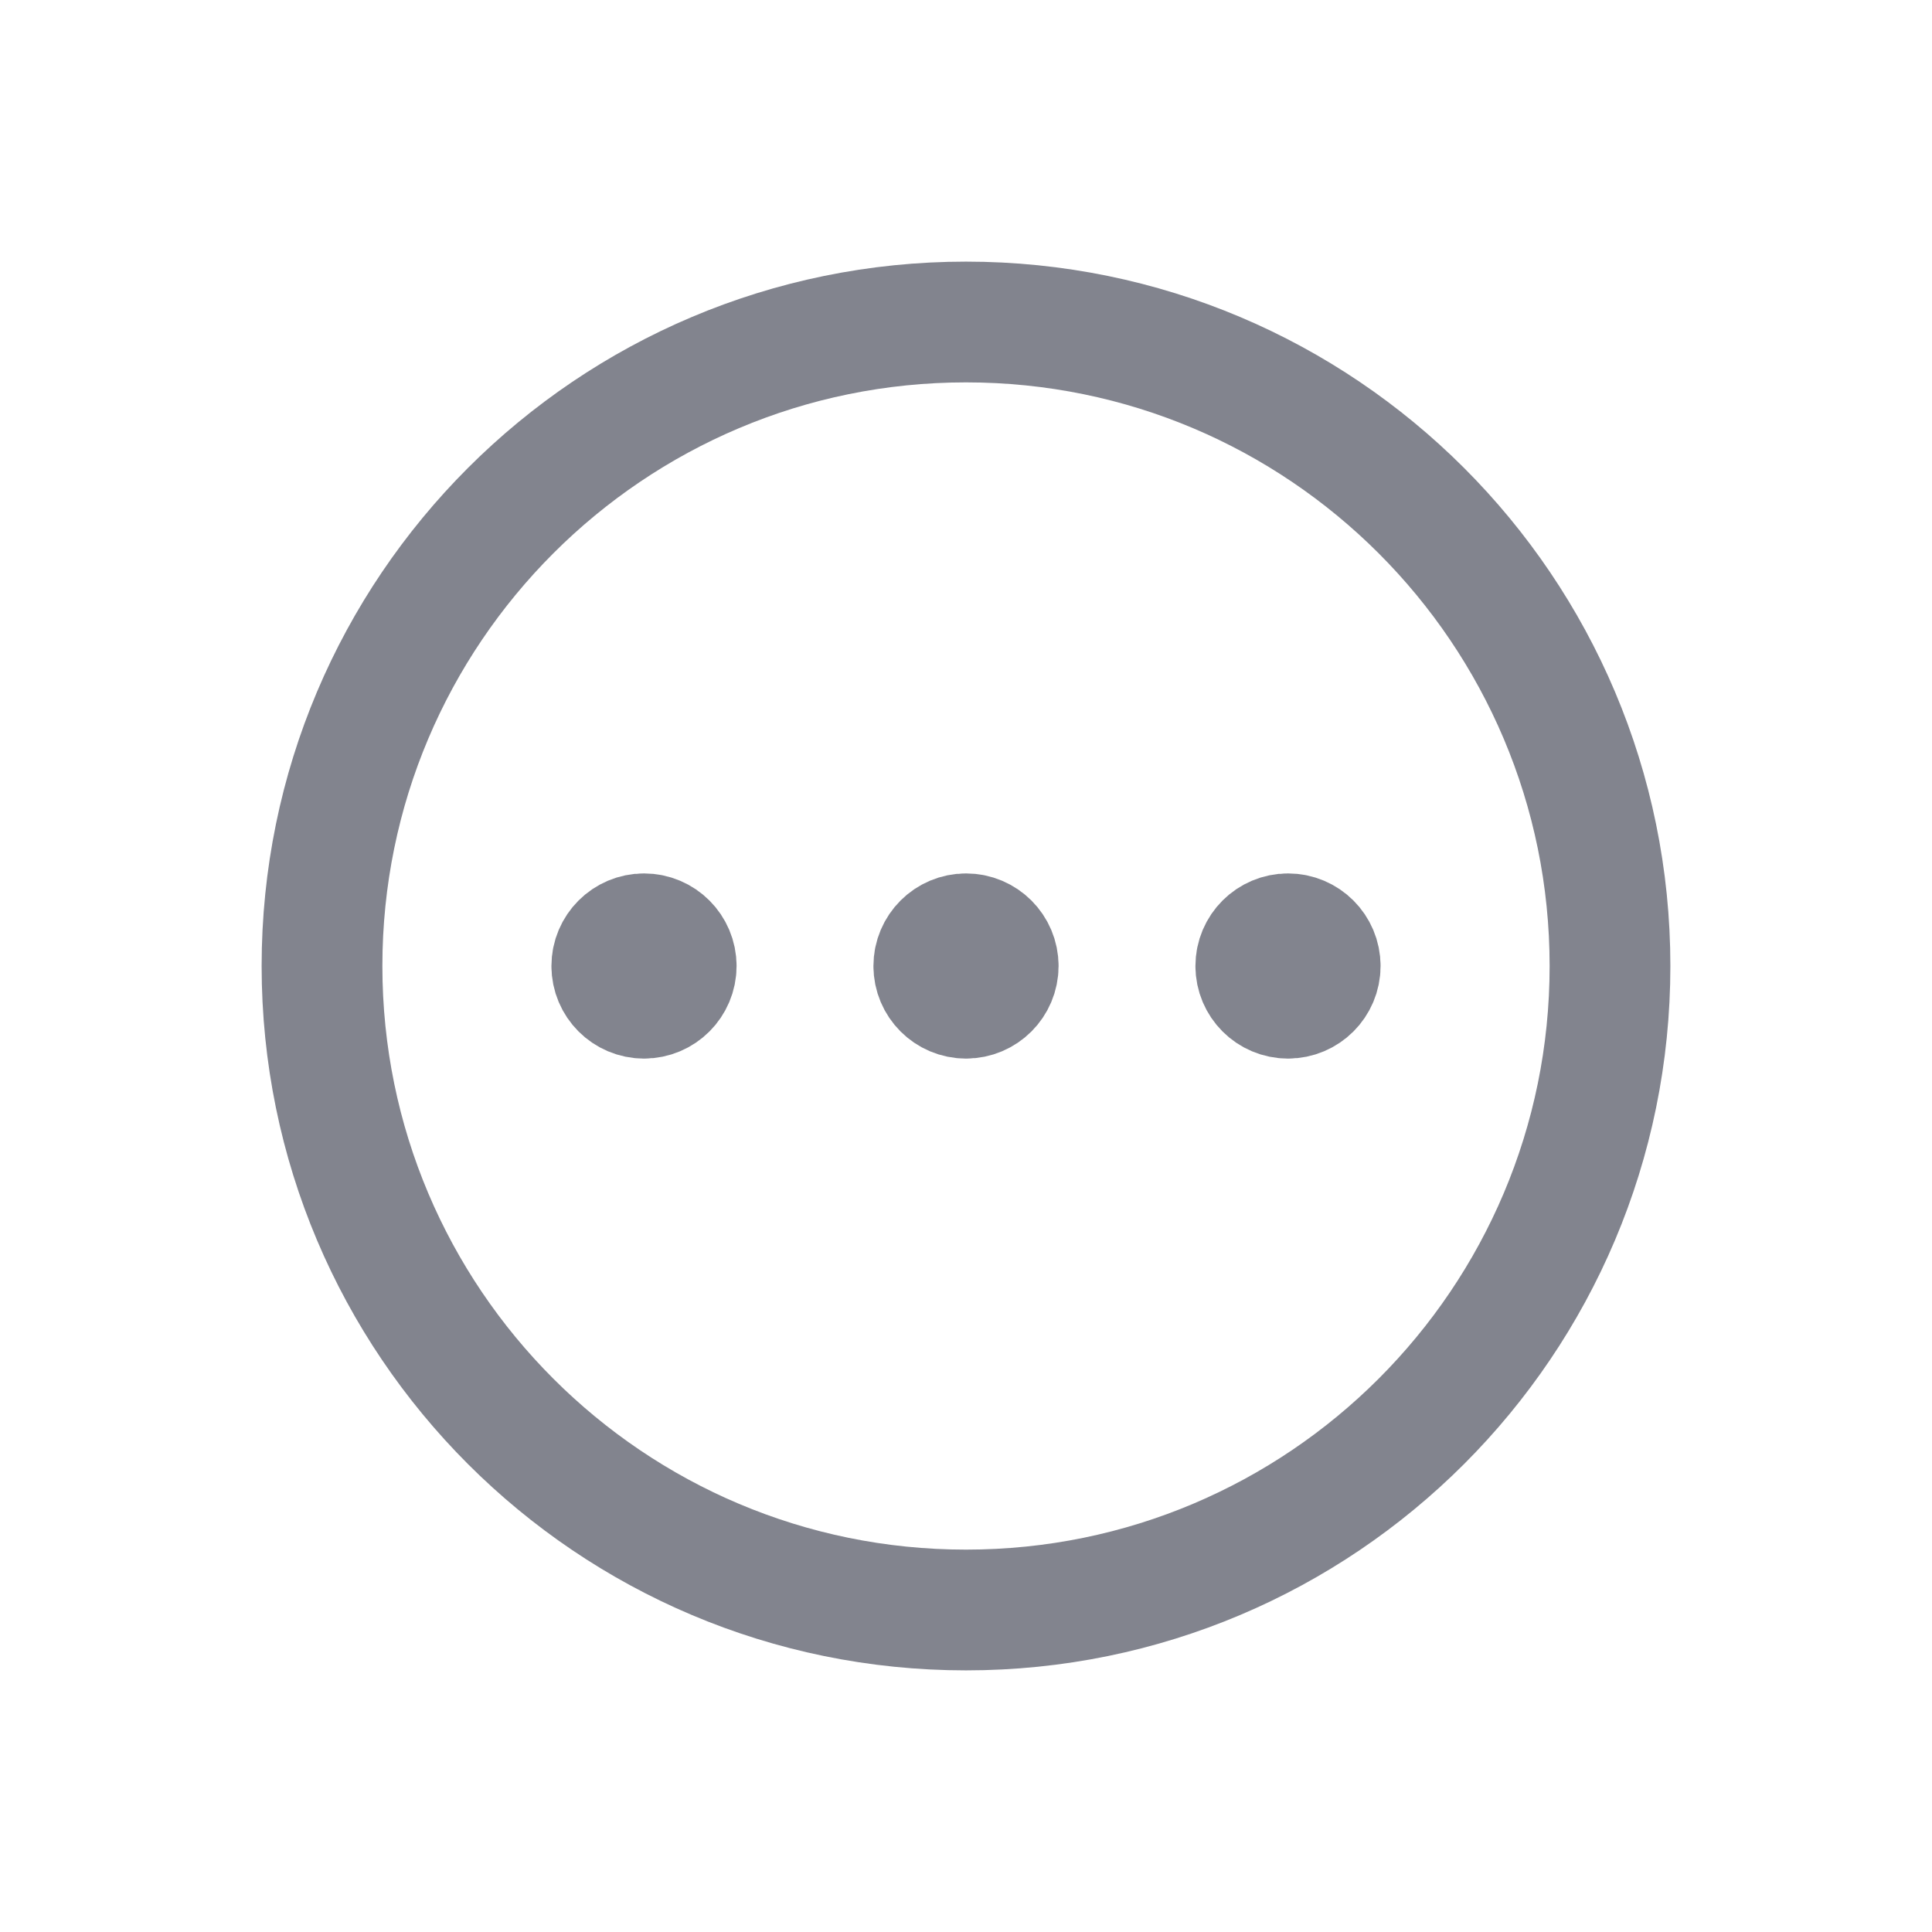 <svg xmlns="http://www.w3.org/2000/svg" width="24" height="24" fill="none" viewBox="0 0 24 24"><path fill="#82848E" stroke="#82848E" stroke-linecap="round" stroke-linejoin="round" stroke-width="1.5" d="M8 12.4C8.221 12.4 8.4 12.221 8.4 12C8.4 11.779 8.221 11.6 8 11.6C7.779 11.6 7.6 11.779 7.6 12C7.6 12.221 7.779 12.4 8 12.4Z"/><path fill="#82848E" stroke="#82848E" stroke-linecap="round" stroke-linejoin="round" stroke-width="1.5" d="M12 12.4C12.221 12.4 12.4 12.221 12.4 12C12.4 11.779 12.221 11.6 12 11.6C11.779 11.6 11.6 11.779 11.6 12C11.6 12.221 11.779 12.4 12 12.4Z"/><path fill="#82848E" stroke="#82848E" stroke-linecap="round" stroke-linejoin="round" stroke-width="1.5" d="M16 12.4C16.221 12.4 16.4 12.221 16.4 12C16.4 11.779 16.221 11.6 16 11.6C15.779 11.6 15.6 11.779 15.6 12C15.6 12.221 15.779 12.4 16 12.4Z"/><path stroke="#82848E" stroke-linecap="round" stroke-linejoin="round" stroke-width="1.5" d="M12 20C16.418 20 20 16.418 20 12C20 7.582 16.418 4 12 4C7.582 4 4 7.582 4 12C4 16.418 7.582 20 12 20Z"/></svg>